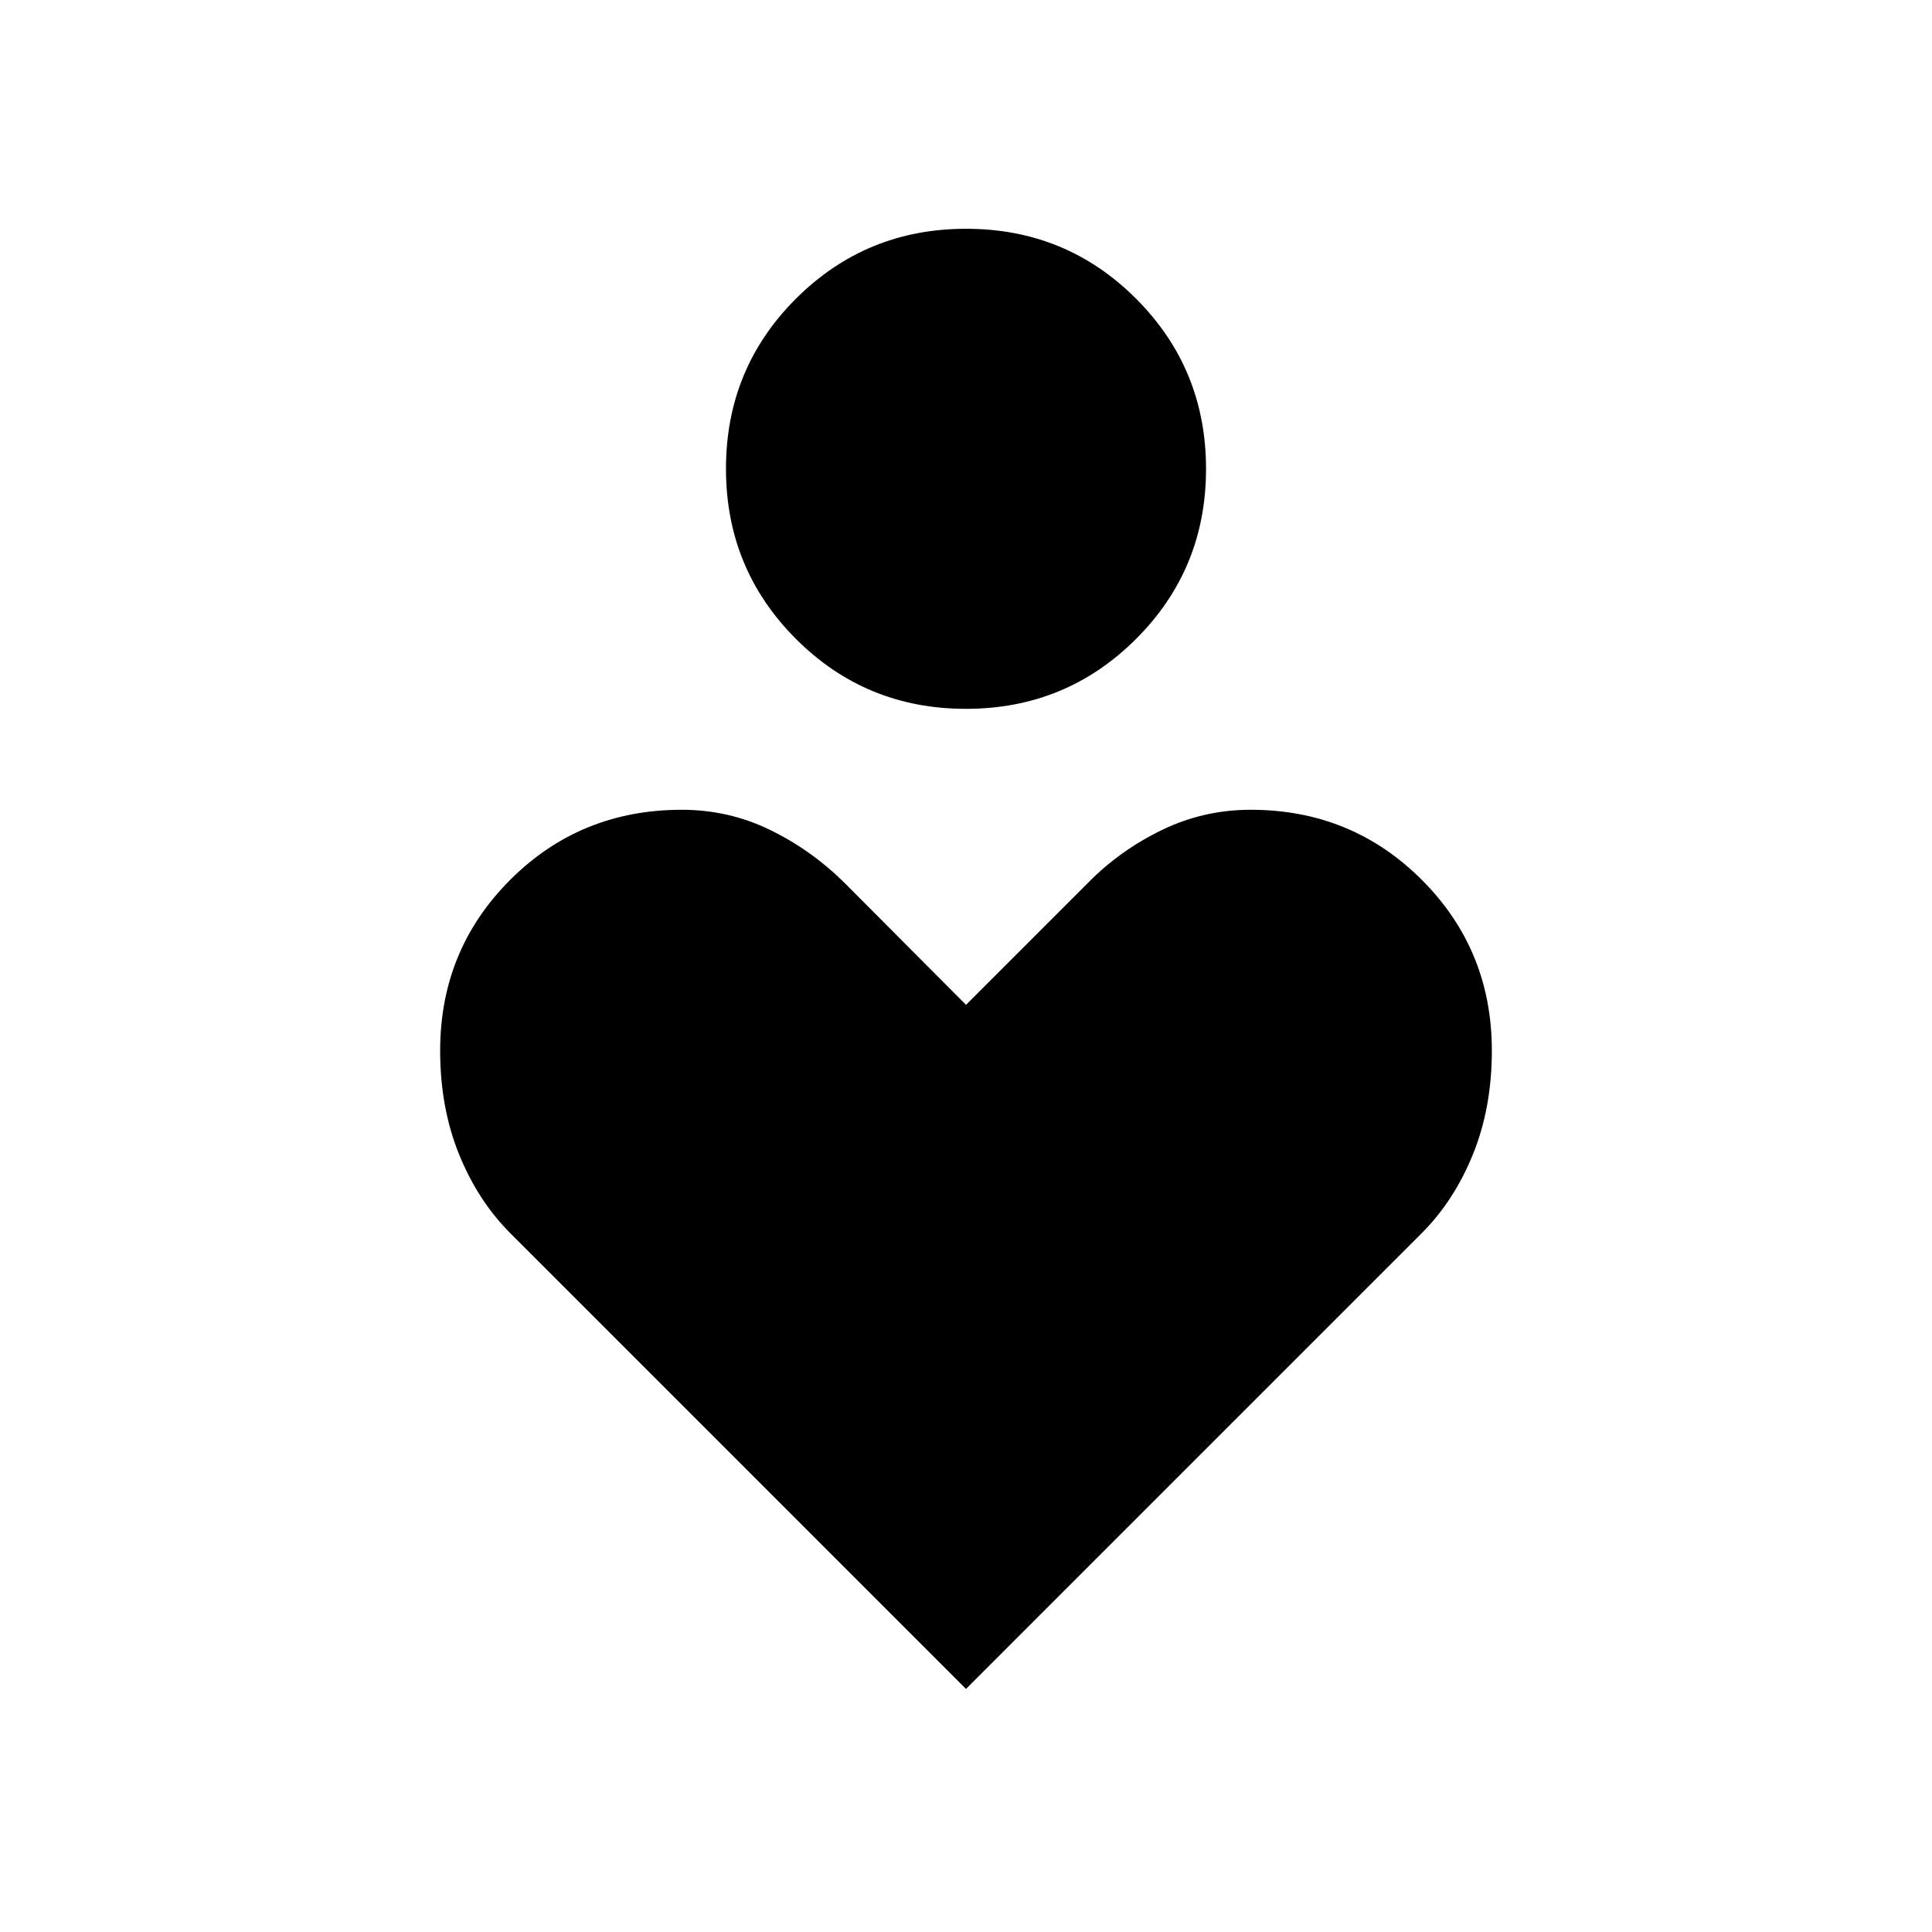 <svg xmlns="http://www.w3.org/2000/svg" height="40" viewBox="0 -960 960 960" width="40"><path d="M479.95-607.78q-49.77 0-84.49-34.78-34.73-34.77-34.73-84.54t34.78-84.49q34.77-34.73 84.54-34.73t84.49 34.78q34.73 34.77 34.73 84.54t-34.78 84.49q-34.77 34.73-84.54 34.73Zm.05 487L253.62-347.17q-16.14-16.14-25.53-39.28-9.38-23.15-9.38-51.5 0-50.05 34.81-84.86 34.81-34.82 85.27-34.82 23.17 0 43.63 9.9 20.45 9.9 37.16 26.35L480-460.7l60.68-60.68q15.81-16.07 36.58-26.16 20.78-10.09 44.2-10.09 50.21 0 85.02 34.82 34.81 34.81 34.81 84.86 0 28.35-9.38 51.5-9.39 23.14-25.53 39.28L480-120.78Z"/></svg>